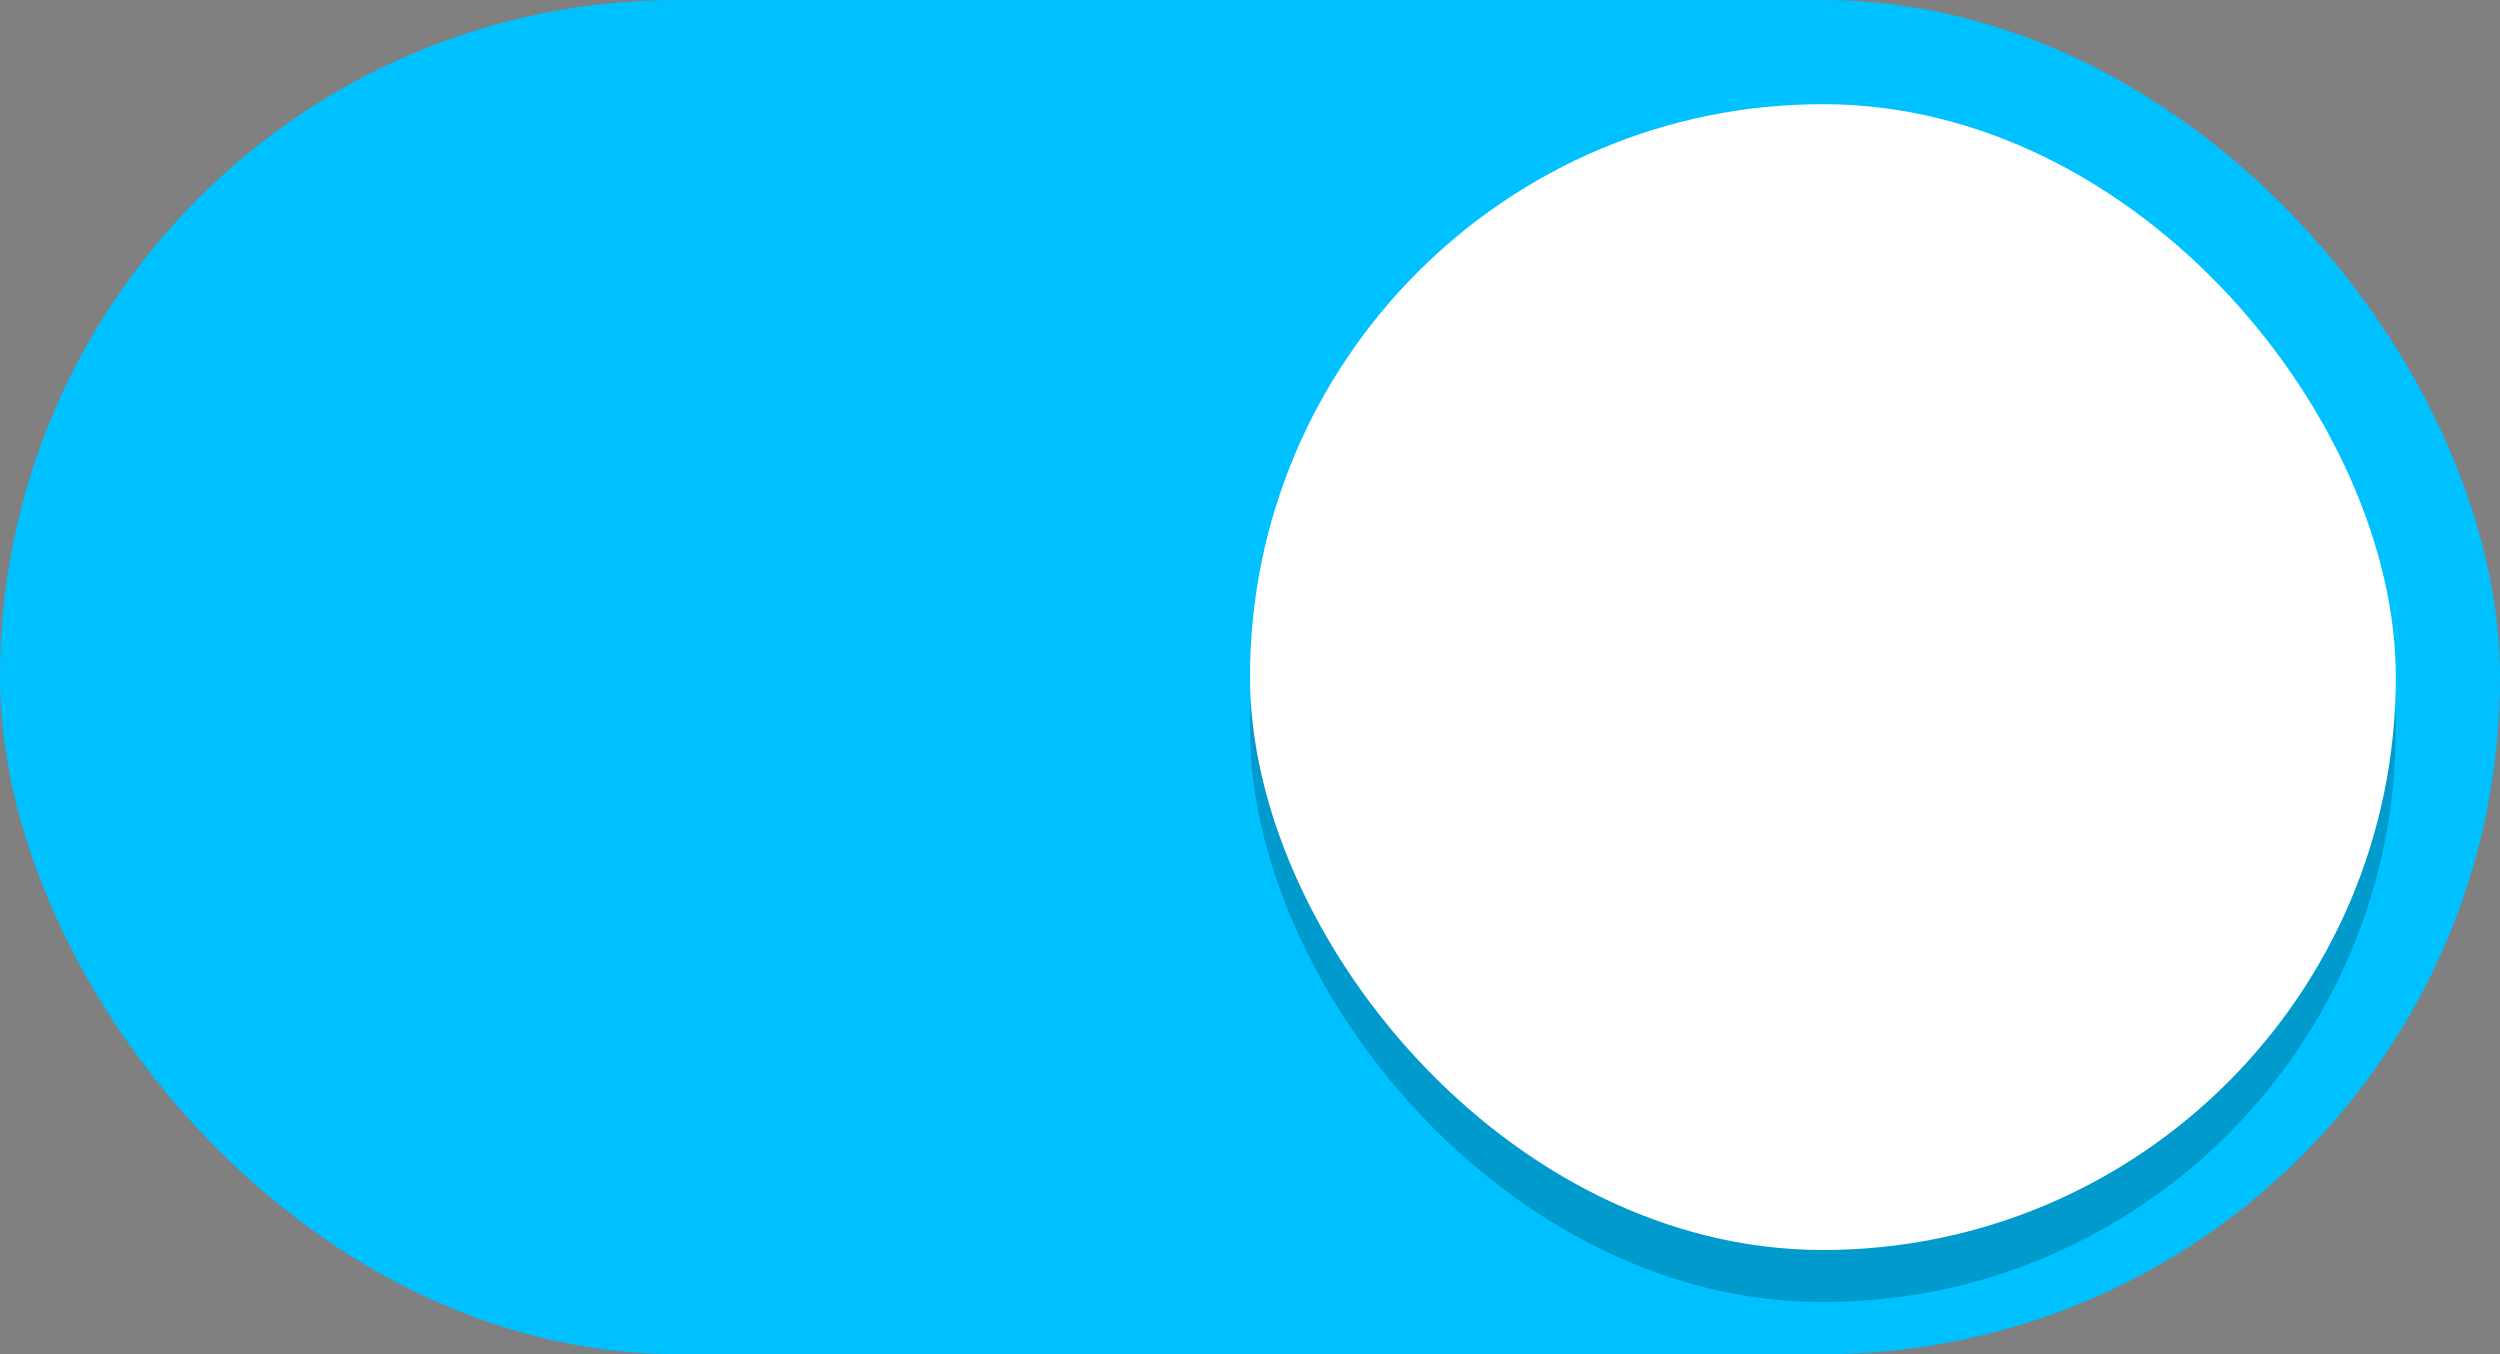 <?xml version="1.0" encoding="UTF-8" standalone="no"?>
<svg
   viewBox="0 0 48 26"
   version="1.1"
   id="svg10"
   sodipodi:docname="toggle-on-light.svg"
   inkscape:version="1.2 (1:1.2+202206011328+fc4e4096c5)"
   xmlns:inkscape="http://www.inkscape.org/namespaces/inkscape"
   xmlns:sodipodi="http://sodipodi.sourceforge.net/DTD/sodipodi-0.dtd"
   xmlns="http://www.w3.org/2000/svg"
   xmlns:svg="http://www.w3.org/2000/svg">
  <rect x="0" y="0" width="48" height="26" fill="#808080" stroke="none"/>
  <defs
     id="defs14" />
  <sodipodi:namedview
     id="namedview12"
     pagecolor="#ffffff"
     bordercolor="#666666"
     borderopacity="1.0"
     inkscape:pageshadow="2"
     inkscape:pageopacity="0.0"
     inkscape:pagecheckerboard="0"
     showgrid="false"
     inkscape:zoom="11.153846"
     inkscape:cx="14.210345"
     inkscape:cy="20.306897"
     inkscape:current-layer="svg10"
     inkscape:showpageshadow="2"
     inkscape:deskcolor="#d1d1d1" />
  <rect
     y="-7.3242186e-06"
     width="48"
     height="26"
     rx="13"
     ry="13"
     fill="#e95420"
     id="rect2"
     x="0"
     style="fill:#00c1ff;fill-opacity:1" />
  <rect
     x="24"
     y="3"
     width="22"
     height="22"
     rx="11"
     ry="11"
     fill-opacity="0.2"
     id="rect4" />
  <rect
     x="24"
     y="2"
     width="22"
     height="22"
     rx="11"
     ry="11"
     fill="#ffffff"
     id="rect6" />
</svg>
